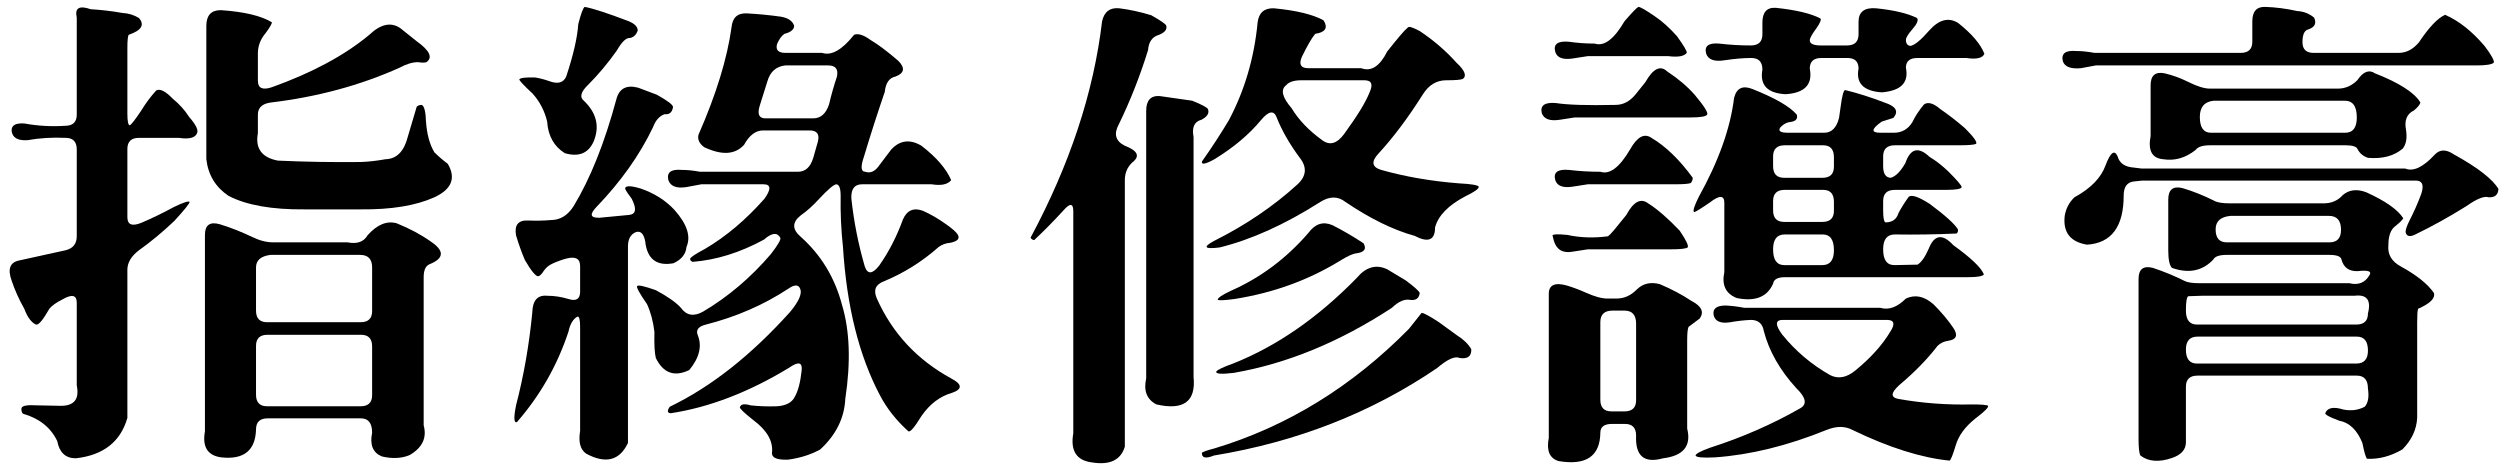 <?xml version="1.0" encoding="UTF-8" standalone="no"?>
<svg width="184px" height="35px" viewBox="0 0 184 35" version="1.1" xmlns="http://www.w3.org/2000/svg" xmlns:xlink="http://www.w3.org/1999/xlink" xmlns:sketch="http://www.bohemiancoding.com/sketch/ns">
    <!-- Generator: Sketch 3.0.4 (8053) - http://www.bohemiancoding.com/sketch -->
    <title>h1_perfume</title>
    <desc>Created with Sketch.</desc>
    <defs></defs>
    <g id="Page-1" stroke="none" stroke-width="1" fill="none" fill-rule="evenodd" sketch:type="MSPage">
        <g id="h1_perfume" sketch:type="MSLayerGroup" transform="translate(1, 1)" fill="#000000">
            <path d="M4.649,0.294 C4.49,-0.412 4.832,-0.617 5.675,-0.321 C6.449,-0.275 7.224,-0.185 7.999,-0.048 C8.455,-0.024 8.865,0.101 9.229,0.328 C9.662,0.83 9.412,1.24 8.478,1.559 C8.409,1.65 8.375,1.969 8.375,2.516 L8.375,7.369 C8.375,7.916 8.432,8.201 8.546,8.224 C8.66,8.179 8.944,7.813 9.4,7.13 C9.719,6.606 10.084,6.116 10.494,5.66 C10.768,5.501 11.178,5.706 11.725,6.275 C12.203,6.663 12.602,7.107 12.921,7.608 C13.422,8.179 13.616,8.577 13.502,8.805 C13.365,9.146 12.921,9.261 12.169,9.146 L9.229,9.146 C8.66,9.146 8.375,9.42 8.375,9.967 L8.375,14.991 C8.375,15.538 8.717,15.675 9.4,15.401 C10.198,15.06 10.995,14.673 11.793,14.239 C12.499,13.897 12.887,13.773 12.955,13.863 C12.955,13.977 12.579,14.444 11.827,15.265 C10.961,16.085 10.095,16.803 9.229,17.418 C8.66,17.852 8.375,18.33 8.375,18.853 L8.375,29.757 C7.874,31.512 6.609,32.503 4.581,32.731 C3.829,32.731 3.373,32.309 3.214,31.466 C2.735,30.463 1.892,29.791 0.685,29.449 C0.593,29.335 0.559,29.198 0.582,29.039 C0.627,28.856 1.015,28.788 1.744,28.834 L3.487,28.868 C4.467,28.868 4.855,28.367 4.649,27.364 L4.649,21.28 C4.649,20.711 4.296,20.631 3.59,21.041 C3.134,21.269 2.815,21.497 2.633,21.725 C2.154,22.568 1.824,22.955 1.642,22.887 C1.3,22.727 1.015,22.34 0.787,21.725 C0.399,21.041 0.092,20.357 -0.136,19.674 C-0.455,18.809 -0.272,18.307 0.411,18.17 L3.829,17.418 C4.376,17.281 4.649,16.94 4.649,16.393 L4.649,10.001 C4.649,9.432 4.376,9.146 3.829,9.146 C2.849,9.102 1.915,9.158 1.026,9.317 C0.343,9.363 -0.045,9.158 -0.136,8.702 C-0.204,8.247 0.104,8.042 0.787,8.087 C1.79,8.269 2.792,8.326 3.795,8.258 C4.364,8.258 4.649,7.984 4.649,7.437 L4.649,0.294 L4.649,0.294 Z M14.083,16.29 C14.083,15.561 14.447,15.299 15.177,15.504 C15.929,15.732 16.715,16.04 17.535,16.427 C18.082,16.7 18.606,16.837 19.107,16.837 L24.576,16.837 C25.282,16.974 25.773,16.803 26.046,16.324 C26.752,15.527 27.47,15.23 28.199,15.435 C29.156,15.823 29.988,16.268 30.694,16.769 C31.72,17.452 31.697,18.011 30.626,18.443 C30.33,18.558 30.182,18.877 30.182,19.4 L30.182,30.304 C30.432,31.215 30.09,31.944 29.156,32.491 C28.564,32.742 27.88,32.776 27.106,32.594 C26.444,32.32 26.205,31.739 26.388,30.851 C26.388,30.144 26.114,29.791 25.567,29.791 L18.697,29.791 C18.127,29.791 17.843,30.065 17.843,30.611 C17.797,32.161 16.942,32.845 15.279,32.662 C14.276,32.525 13.878,31.888 14.083,30.748 L14.083,16.29 L14.083,16.29 Z M14.186,0.909 C14.186,0.135 14.539,-0.253 15.245,-0.253 C16.954,-0.139 18.207,0.157 19.005,0.636 C19.027,0.727 18.879,0.989 18.561,1.422 C18.173,1.878 17.98,2.379 17.98,2.926 L17.98,4.942 C17.98,5.489 18.321,5.649 19.005,5.421 C21.99,4.351 24.382,3.062 26.183,1.559 C27.025,0.762 27.789,0.602 28.473,1.08 L29.669,2.037 C30.626,2.721 30.865,3.233 30.387,3.575 C30.25,3.621 30.045,3.621 29.772,3.575 C29.361,3.575 28.905,3.712 28.404,3.985 C25.51,5.284 22.343,6.139 18.902,6.549 C18.287,6.641 17.98,6.936 17.98,7.437 L17.98,8.805 C17.774,9.922 18.264,10.594 19.449,10.821 C21.454,10.913 23.494,10.947 25.567,10.924 C26.137,10.901 26.741,10.833 27.379,10.719 C28.199,10.696 28.746,10.138 29.02,9.044 L29.669,6.856 C29.76,6.766 29.885,6.72 30.045,6.72 C30.227,6.812 30.33,7.222 30.353,7.95 C30.421,8.885 30.626,9.637 30.968,10.206 C31.264,10.503 31.594,10.787 31.959,11.06 C32.574,12.109 32.244,12.93 30.968,13.521 C29.601,14.137 27.789,14.434 25.533,14.41 L21.432,14.41 C19.016,14.434 17.148,14.102 15.826,13.419 C14.869,12.781 14.322,11.881 14.186,10.719 L14.186,0.909 L14.186,0.909 Z M18.902,17.76 C18.196,17.852 17.843,18.159 17.843,18.683 L17.843,21.861 C17.843,22.432 18.116,22.716 18.663,22.716 L25.533,22.716 C26.103,22.716 26.388,22.442 26.388,21.895 L26.388,18.683 C26.388,18.067 26.091,17.76 25.499,17.76 L18.902,17.76 L18.902,17.76 Z M26.388,24.493 C26.388,23.924 26.114,23.639 25.567,23.639 L18.697,23.639 C18.127,23.639 17.843,23.912 17.843,24.459 L17.843,28.048 C17.843,28.617 18.116,28.902 18.663,28.902 L25.533,28.902 C26.103,28.902 26.388,28.629 26.388,28.082 L26.388,24.493 L26.388,24.493 Z" id="Fill-63" sketch:type="MSShapeGroup"></path>
            <path d="M44.363,6.31 C44.568,5.513 45.104,5.227 45.97,5.455 L47.337,5.968 C48.157,6.424 48.556,6.731 48.533,6.891 C48.465,7.278 48.26,7.449 47.918,7.403 C47.53,7.54 47.246,7.859 47.064,8.36 C46.083,10.411 44.693,12.371 42.894,14.239 C42.369,14.786 42.449,15.049 43.133,15.025 L45.286,14.82 C45.81,14.775 45.878,14.376 45.491,13.624 C45.263,13.328 45.104,13.089 45.013,12.906 C44.99,12.656 45.366,12.644 46.141,12.872 C47.143,13.214 47.975,13.738 48.636,14.444 C49.57,15.493 49.866,16.404 49.524,17.179 C49.479,17.703 49.16,18.102 48.567,18.375 C47.314,18.604 46.619,18.057 46.482,16.734 C46.368,16.187 46.141,15.972 45.799,16.085 C45.411,16.245 45.218,16.598 45.218,17.144 L45.218,31.602 C44.603,32.901 43.577,33.163 42.142,32.389 C41.709,32.093 41.561,31.534 41.697,30.714 L41.697,23.058 C41.697,22.511 41.629,22.261 41.492,22.306 C41.173,22.488 40.957,22.852 40.843,23.399 C40.023,25.884 38.758,28.104 37.049,30.065 C36.821,30.155 36.798,29.745 36.981,28.834 C37.55,26.646 37.949,24.368 38.177,21.998 C38.199,21.109 38.564,20.699 39.271,20.768 C39.794,20.768 40.318,20.848 40.843,21.007 C41.412,21.189 41.697,21.007 41.697,20.46 L41.697,18.58 C41.697,18.033 41.356,17.852 40.672,18.033 C40.33,18.125 39.988,18.25 39.647,18.409 C39.396,18.523 39.19,18.694 39.031,18.922 C38.872,19.173 38.735,19.31 38.621,19.332 C38.439,19.355 38.108,18.956 37.63,18.136 C37.379,17.544 37.163,16.94 36.981,16.324 C36.844,15.55 37.151,15.185 37.903,15.23 C38.45,15.254 38.997,15.242 39.544,15.196 C40.228,15.196 40.786,14.854 41.219,14.171 C42.449,12.144 43.497,9.522 44.363,6.31 L44.363,6.31 Z M41.561,0.772 C41.766,-0.024 41.925,-0.446 42.039,-0.492 C42.654,-0.378 43.736,-0.024 45.286,0.567 C45.719,0.75 45.936,0.977 45.936,1.251 C45.821,1.57 45.628,1.753 45.355,1.798 C45.081,1.775 44.762,2.083 44.398,2.721 C43.736,3.655 43.03,4.498 42.278,5.25 C41.731,5.774 41.64,6.173 42.005,6.446 C42.916,7.335 43.144,8.326 42.689,9.42 C42.301,10.286 41.595,10.571 40.569,10.274 C39.771,9.773 39.339,8.999 39.271,7.95 C39.088,7.176 38.735,6.492 38.211,5.899 C37.55,5.284 37.22,4.932 37.22,4.84 C37.311,4.727 37.698,4.681 38.382,4.703 C38.701,4.749 39.054,4.84 39.441,4.977 C40.057,5.205 40.467,5.091 40.672,4.635 C41.196,3.062 41.492,1.775 41.561,0.772 L41.561,0.772 Z M52.84,1.012 C52.908,0.283 53.295,-0.059 54.002,-0.014 C54.822,0.032 55.643,0.112 56.463,0.226 C57.01,0.317 57.34,0.545 57.454,0.909 C57.431,1.183 57.192,1.377 56.736,1.49 C56.531,1.627 56.349,1.878 56.19,2.242 C56.075,2.676 56.28,2.892 56.805,2.892 L59.505,2.892 C60.189,3.12 60.975,2.676 61.863,1.559 C62.159,1.445 62.558,1.57 63.06,1.935 C63.606,2.254 64.29,2.767 65.11,3.473 C65.634,3.997 65.566,4.385 64.905,4.635 C64.449,4.727 64.188,5.102 64.119,5.763 C63.572,7.358 63.06,8.953 62.581,10.548 C62.33,11.277 62.364,11.642 62.684,11.642 C63.071,11.778 63.424,11.607 63.743,11.129 L64.598,10.001 C65.235,9.317 65.976,9.227 66.819,9.727 C67.913,10.571 68.642,11.414 69.007,12.257 C68.756,12.576 68.277,12.679 67.571,12.564 L62.444,12.564 C61.898,12.564 61.635,12.906 61.658,13.59 C61.84,15.299 62.171,16.974 62.649,18.614 C62.854,19.207 63.208,19.185 63.709,18.546 C64.415,17.544 64.996,16.416 65.452,15.162 C65.748,14.479 66.238,14.263 66.922,14.513 C67.491,14.764 68.061,15.094 68.631,15.504 C69.086,15.823 69.371,16.074 69.485,16.256 C69.668,16.553 69.485,16.758 68.939,16.871 C68.619,16.894 68.335,16.997 68.084,17.179 C66.876,18.25 65.532,19.093 64.051,19.708 C63.436,19.937 63.265,20.357 63.538,20.973 C64.677,23.525 66.5,25.484 69.007,26.852 C69.827,27.284 69.85,27.638 69.075,27.911 C68.187,28.162 67.435,28.731 66.819,29.62 C66.318,30.44 65.999,30.816 65.862,30.748 C64.974,29.95 64.278,29.073 63.777,28.116 C62.228,25.2 61.316,21.554 61.043,17.179 C60.906,15.926 60.849,14.673 60.872,13.419 C60.872,12.872 60.77,12.588 60.565,12.564 C60.382,12.564 59.96,12.918 59.3,13.624 C58.844,14.126 58.388,14.536 57.933,14.854 C57.294,15.356 57.294,15.88 57.933,16.427 C59.437,17.771 60.45,19.446 60.975,21.451 C61.544,23.343 61.624,25.644 61.214,28.355 C61.146,29.769 60.53,31.01 59.368,32.081 C58.662,32.469 57.864,32.719 56.976,32.833 C56.201,32.855 55.814,32.696 55.814,32.354 C55.927,31.488 55.46,30.668 54.412,29.894 C53.751,29.369 53.432,29.061 53.455,28.971 C53.523,28.743 53.785,28.697 54.241,28.834 C54.856,28.902 55.506,28.925 56.19,28.902 C56.85,28.856 57.283,28.629 57.488,28.219 C57.739,27.786 57.91,27.137 58.001,26.271 C58.069,25.655 57.762,25.587 57.078,26.065 C54.116,27.865 51.21,28.982 48.362,29.415 C48.111,29.393 48.089,29.232 48.294,28.937 C51.324,27.478 54.275,25.154 57.147,21.964 C57.716,21.28 57.978,20.757 57.933,20.392 C57.841,19.937 57.534,19.891 57.01,20.255 C55.21,21.44 53.193,22.317 50.96,22.887 C50.413,23.023 50.208,23.274 50.345,23.639 C50.687,24.459 50.481,25.325 49.729,26.236 C48.636,26.761 47.815,26.465 47.269,25.348 C47.177,24.983 47.143,24.346 47.166,23.434 C47.075,22.659 46.893,21.976 46.619,21.383 C46.049,20.562 45.81,20.118 45.901,20.05 C45.97,19.959 46.425,20.061 47.269,20.357 C48.157,20.836 48.773,21.269 49.114,21.656 C49.524,22.227 50.071,22.317 50.755,21.93 C52.601,20.836 54.264,19.424 55.745,17.691 C56.269,17.008 56.497,16.609 56.429,16.495 C56.201,16.085 55.802,16.131 55.232,16.632 C53.478,17.589 51.723,18.136 49.969,18.273 C49.832,18.204 49.775,18.125 49.798,18.033 C49.843,17.92 50.208,17.681 50.892,17.315 C52.441,16.404 53.899,15.174 55.267,13.624 C55.768,12.918 55.745,12.564 55.198,12.564 L50.618,12.564 L49.524,12.769 C48.795,12.884 48.351,12.713 48.191,12.257 C48.055,11.687 48.385,11.436 49.183,11.505 C49.593,11.505 50.037,11.551 50.516,11.642 L57.728,11.642 C58.274,11.642 58.65,11.3 58.856,10.616 L59.197,9.42 C59.334,8.873 59.129,8.6 58.582,8.6 L55.164,8.6 C54.617,8.6 54.15,8.953 53.763,9.659 C53.102,10.389 52.122,10.445 50.823,9.83 C50.459,9.557 50.322,9.249 50.413,8.907 C51.712,5.945 52.521,3.313 52.84,1.012 L52.84,1.012 Z M56.805,3.815 C56.121,3.883 55.677,4.282 55.472,5.011 L54.925,6.754 C54.72,7.393 54.856,7.711 55.335,7.711 L58.856,7.711 C59.402,7.711 59.79,7.369 60.018,6.685 C60.177,6.002 60.371,5.318 60.599,4.635 C60.712,4.088 60.496,3.815 59.949,3.815 L56.805,3.815 L56.805,3.815 Z" id="Fill-64" sketch:type="MSShapeGroup"></path>
            <path d="M80.113,0.567 C80.272,-0.139 80.694,-0.458 81.377,-0.39 C82.129,-0.298 82.916,-0.127 83.736,0.123 C84.419,0.511 84.784,0.762 84.83,0.875 C84.92,1.148 84.75,1.377 84.317,1.559 C83.815,1.695 83.542,2.071 83.497,2.687 C82.904,4.601 82.186,6.424 81.343,8.155 C80.956,8.862 81.104,9.386 81.788,9.727 C82.745,10.093 82.927,10.503 82.335,10.958 C81.97,11.3 81.788,11.733 81.788,12.257 L81.788,31.876 C81.491,32.855 80.694,33.243 79.395,33.038 C78.233,32.901 77.766,32.184 77.994,30.885 L77.994,14.547 C77.994,13.955 77.754,13.932 77.276,14.479 C76.569,15.254 75.852,15.982 75.123,16.666 C75.008,16.666 74.918,16.609 74.849,16.495 C77.743,11.095 79.498,5.786 80.113,0.567 L80.113,0.567 Z M83.36,7.164 C83.36,6.39 83.69,6.025 84.351,6.07 L86.744,6.412 C87.427,6.685 87.815,6.891 87.906,7.027 C88.02,7.324 87.86,7.586 87.427,7.813 C86.903,7.95 86.71,8.372 86.846,9.078 L86.846,26.749 C87.028,28.549 86.117,29.222 84.112,28.766 C83.405,28.401 83.155,27.763 83.36,26.852 L83.36,7.164 L83.36,7.164 Z M91.563,0.636 C91.654,-0.07 92.053,-0.412 92.759,-0.39 C94.422,-0.23 95.642,0.066 96.417,0.499 C96.758,1.046 96.553,1.377 95.801,1.49 C95.55,1.787 95.22,2.356 94.81,3.199 C94.582,3.746 94.742,4.019 95.289,4.019 L99.185,4.019 C99.914,4.293 100.552,3.883 101.099,2.789 L101.646,2.105 C102.238,1.377 102.591,1.001 102.706,0.977 C102.842,0.977 103.104,1.08 103.492,1.285 C104.517,1.969 105.417,2.744 106.192,3.609 C106.807,4.18 106.966,4.578 106.67,4.806 C106.534,4.874 106.124,4.908 105.44,4.908 C104.733,4.908 104.164,5.25 103.731,5.934 C102.637,7.666 101.544,9.124 100.45,10.309 C99.903,10.901 99.971,11.3 100.655,11.505 C102.432,12.007 104.346,12.337 106.397,12.496 C107.286,12.542 107.764,12.622 107.833,12.735 C107.878,12.872 107.547,13.111 106.841,13.453 C105.588,14.114 104.847,14.878 104.62,15.743 C104.62,16.678 104.118,16.883 103.116,16.358 C101.544,15.926 99.846,15.094 98.023,13.863 C97.476,13.431 96.861,13.431 96.177,13.863 C93.557,15.527 91.085,16.644 88.76,17.213 C87.644,17.35 87.507,17.19 88.35,16.734 C90.674,15.572 92.725,14.183 94.502,12.564 C95.163,11.949 95.209,11.289 94.639,10.582 C93.887,9.557 93.329,8.577 92.964,7.643 C92.759,7.096 92.372,7.164 91.802,7.848 C90.936,8.896 89.797,9.853 88.384,10.719 C87.723,11.084 87.416,11.141 87.461,10.89 C88.168,9.888 88.829,8.873 89.444,7.848 C90.606,5.66 91.312,3.257 91.563,0.636 L91.563,0.636 Z M102.706,23.194 L103.628,22.032 C103.742,22.01 104.152,22.227 104.859,22.682 L106.226,23.673 C106.705,23.97 107.058,24.311 107.286,24.698 C107.308,25.223 107.023,25.439 106.431,25.348 C106.089,25.188 105.531,25.439 104.756,26.1 C99.925,29.381 94.457,31.522 88.35,32.525 C87.735,32.776 87.439,32.708 87.461,32.32 C87.598,32.229 87.894,32.127 88.35,32.013 C93.728,30.394 98.513,27.455 102.706,23.194 L102.706,23.194 Z M98.843,19.469 C99.527,18.648 100.279,18.433 101.099,18.819 L102.466,19.64 C103.104,20.118 103.446,20.426 103.492,20.562 C103.446,20.95 103.218,21.121 102.808,21.075 C102.398,20.984 101.942,21.178 101.441,21.656 C97.613,24.163 93.739,25.758 89.82,26.441 C88.885,26.556 88.453,26.521 88.521,26.339 C88.635,26.202 89.045,26.009 89.752,25.758 C92.964,24.482 95.995,22.386 98.843,19.469 L98.843,19.469 Z M95.289,16.153 C95.79,15.47 96.382,15.276 97.066,15.572 C97.795,15.938 98.558,16.382 99.356,16.905 C99.606,17.339 99.401,17.589 98.741,17.657 C98.513,17.703 98.171,17.862 97.715,18.136 C95.368,19.595 92.748,20.552 89.854,21.007 C89.17,21.099 88.76,21.121 88.624,21.075 C88.601,20.938 88.931,20.711 89.615,20.392 C91.779,19.435 93.67,18.022 95.289,16.153 L95.289,16.153 Z M99.8,5.797 C100.074,5.205 99.948,4.908 99.424,4.908 L94.776,4.908 C94.229,4.908 93.853,5.034 93.648,5.284 C93.238,5.603 93.375,6.162 94.058,6.959 C94.582,7.825 95.334,8.611 96.314,9.317 C96.861,9.727 97.396,9.58 97.92,8.873 C98.9,7.529 99.527,6.504 99.8,5.797 L99.8,5.797 Z" id="Fill-65" sketch:type="MSShapeGroup"></path>
            <path d="M120.1,5.045 C120.669,4.043 121.205,3.78 121.707,4.259 C122.504,4.783 123.176,5.352 123.723,5.968 C124.429,6.812 124.737,7.301 124.646,7.437 C124.555,7.574 124.156,7.643 123.45,7.643 L114.905,7.643 L113.811,7.813 C113.082,7.928 112.637,7.769 112.478,7.335 C112.341,6.766 112.683,6.515 113.503,6.583 C114.369,6.72 115.839,6.766 117.913,6.72 C118.482,6.72 118.983,6.446 119.417,5.899 L120.1,5.045 L120.1,5.045 Z M112.991,20.631 C112.991,19.971 113.435,19.766 114.324,20.016 C114.779,20.152 115.235,20.323 115.691,20.528 C116.352,20.825 116.887,20.973 117.297,20.973 L117.981,20.973 C118.528,20.973 119.018,20.757 119.451,20.323 C119.906,19.868 120.476,19.731 121.16,19.913 C122.025,20.278 122.8,20.688 123.484,21.144 C124.236,21.531 124.441,21.964 124.099,22.442 L123.279,23.058 C123.21,23.194 123.176,23.536 123.176,24.083 L123.176,30.543 C123.495,31.819 122.903,32.548 121.399,32.731 C120.009,33.118 119.348,32.56 119.417,31.056 C119.417,30.486 119.143,30.201 118.596,30.201 L117.639,30.201 C117.069,30.201 116.785,30.418 116.785,30.851 C116.762,32.582 115.736,33.277 113.709,32.935 C113.047,32.731 112.808,32.161 112.991,31.227 L112.991,20.631 L112.991,20.631 Z M118.699,14.82 C119.223,13.841 119.758,13.556 120.305,13.966 C120.989,14.399 121.763,15.071 122.629,15.982 C123.108,16.689 123.301,17.1 123.21,17.213 C123.074,17.305 122.664,17.35 121.98,17.35 L115.862,17.35 L114.768,17.52 C114.039,17.657 113.572,17.395 113.367,16.734 L113.264,16.324 C113.31,16.233 113.674,16.222 114.358,16.29 C115.292,16.495 116.283,16.529 117.332,16.393 C117.422,16.348 117.582,16.187 117.81,15.914 L118.699,14.82 L118.699,14.82 Z M118.562,0.567 C119.131,-0.093 119.473,-0.446 119.587,-0.492 C119.724,-0.492 120.123,-0.264 120.784,0.191 C121.331,0.557 121.877,1.046 122.424,1.661 C122.948,2.391 123.188,2.801 123.142,2.892 C122.96,3.143 122.504,3.223 121.775,3.131 L115.862,3.131 L114.768,3.302 C114.039,3.416 113.606,3.257 113.469,2.823 C113.31,2.254 113.64,2.003 114.46,2.071 C115.098,2.163 115.736,2.208 116.375,2.208 C117.058,2.436 117.787,1.89 118.562,0.567 L118.562,0.567 Z M118.972,10.001 C119.496,9.067 120.02,8.782 120.544,9.146 C121.592,9.762 122.606,10.742 123.586,12.086 C123.586,12.223 123.541,12.349 123.45,12.462 C123.335,12.53 122.937,12.564 122.253,12.564 L115.862,12.564 L114.768,12.735 C114.039,12.85 113.606,12.69 113.469,12.257 C113.31,11.687 113.64,11.436 114.46,11.505 C115.235,11.597 116.01,11.642 116.785,11.642 C117.468,11.87 118.197,11.323 118.972,10.001 L118.972,10.001 Z M119.417,22.818 C119.417,22.181 119.131,21.861 118.562,21.861 L117.673,21.861 C117.081,21.861 116.785,22.146 116.785,22.716 L116.785,28.424 C116.785,28.993 117.058,29.278 117.605,29.278 L118.562,29.278 C119.131,29.278 119.417,29.005 119.417,28.458 L119.417,22.818 L119.417,22.818 Z M126.628,6.207 C126.811,5.479 127.266,5.262 127.996,5.558 C129.659,6.219 130.741,6.846 131.243,7.437 C131.334,7.757 131.163,7.94 130.73,7.984 C130.502,8.008 130.274,8.133 130.046,8.36 C129.841,8.634 130.023,8.77 130.593,8.77 L133.259,8.77 C133.806,8.77 134.17,8.406 134.353,7.677 L134.49,6.72 C134.581,6.036 134.683,5.672 134.797,5.626 C135.731,5.854 136.7,6.162 137.703,6.549 C138.545,6.822 138.762,7.198 138.352,7.677 L137.498,7.95 C136.723,8.497 136.689,8.77 137.395,8.77 L138.386,8.77 C138.979,8.77 139.434,8.509 139.753,7.984 C139.959,7.552 140.243,7.119 140.608,6.685 C140.904,6.481 141.303,6.595 141.804,7.027 C142.374,7.415 142.978,7.882 143.616,8.429 C144.276,9.09 144.55,9.477 144.436,9.591 C144.276,9.659 143.855,9.693 143.171,9.693 L138.455,9.693 C137.885,9.693 137.6,9.967 137.6,10.514 L137.6,11.231 C137.6,11.778 137.782,12.063 138.147,12.086 C138.511,11.995 138.876,11.631 139.241,10.992 C139.605,9.922 140.198,9.773 141.018,10.548 C141.474,10.821 141.929,11.175 142.385,11.607 C143.046,12.269 143.377,12.656 143.377,12.769 C143.354,12.906 142.966,12.975 142.214,12.975 L138.455,12.975 C137.885,12.975 137.6,13.248 137.6,13.795 L137.6,14.479 C137.6,15.025 137.657,15.322 137.771,15.367 C138.272,15.367 138.591,15.14 138.728,14.684 C138.933,14.297 139.184,13.897 139.48,13.487 C139.685,13.306 140.198,13.477 141.018,14 C142.157,14.844 142.852,15.47 143.103,15.88 C143.126,16.017 143.091,16.119 143.001,16.187 C141.497,16.256 139.981,16.279 138.455,16.256 C137.885,16.256 137.6,16.621 137.6,17.35 C137.6,18.125 137.874,18.512 138.42,18.512 L140.129,18.477 C140.403,18.318 140.676,17.931 140.95,17.315 C141.36,16.268 141.963,16.177 142.761,17.042 C144.06,17.977 144.812,18.694 145.017,19.195 C144.926,19.332 144.539,19.4 143.855,19.4 L130.388,19.4 C129.841,19.4 129.545,19.56 129.5,19.879 C129.066,20.859 128.178,21.212 126.834,20.938 C126.013,20.62 125.706,19.981 125.911,19.024 L125.911,13.932 C125.911,13.362 125.557,13.351 124.851,13.897 C124.19,14.353 123.803,14.593 123.689,14.615 C123.575,14.547 123.689,14.171 124.031,13.487 C125.489,10.867 126.355,8.44 126.628,6.207 L126.628,6.207 Z M137.395,21.656 C138.01,21.839 138.637,21.611 139.275,20.973 C139.959,20.654 140.642,20.802 141.326,21.417 C141.895,21.987 142.374,22.557 142.761,23.126 C143.126,23.673 143.001,23.992 142.385,24.083 C142.066,24.129 141.804,24.254 141.599,24.459 C140.87,25.416 139.924,26.385 138.762,27.364 C138.169,27.911 138.147,28.241 138.694,28.355 C140.471,28.675 142.294,28.811 144.163,28.766 C144.846,28.766 145.233,28.8 145.325,28.868 C145.37,28.982 145.063,29.29 144.402,29.791 C143.627,30.406 143.137,31.078 142.932,31.808 C142.727,32.491 142.579,32.855 142.488,32.901 C140.414,32.696 138.033,31.944 135.344,30.645 C134.797,30.35 134.159,30.35 133.43,30.645 C130.559,31.808 127.825,32.479 125.227,32.662 C124.315,32.708 123.837,32.662 123.792,32.525 C123.814,32.389 124.179,32.195 124.885,31.944 C127.232,31.192 129.442,30.224 131.516,29.039 C132.017,28.743 131.915,28.253 131.209,27.569 C130.001,26.248 129.203,24.847 128.816,23.365 C128.725,22.818 128.406,22.545 127.859,22.545 C127.357,22.568 126.856,22.625 126.355,22.716 C125.648,22.83 125.238,22.659 125.125,22.203 C125.033,21.725 125.33,21.485 126.013,21.485 C126.469,21.509 126.924,21.565 127.38,21.656 L137.395,21.656 L137.395,21.656 Z M128.713,0.67 C128.713,-0.105 129.044,-0.469 129.705,-0.424 C131.209,-0.264 132.302,-0.002 132.986,0.362 C133.054,0.454 132.963,0.682 132.712,1.046 C132.371,1.502 132.2,1.81 132.2,1.969 C132.2,2.22 132.473,2.345 133.02,2.345 L134.934,2.345 C135.503,2.345 135.789,2.071 135.789,1.524 L135.789,0.602 C135.789,-0.127 136.221,-0.458 137.087,-0.39 C138.409,-0.253 139.412,-0.014 140.095,0.328 C140.209,0.488 140.095,0.762 139.753,1.148 C139.434,1.514 139.275,1.775 139.275,1.935 C139.275,2.208 139.389,2.356 139.617,2.379 C139.936,2.31 140.391,1.935 140.984,1.251 C141.713,0.431 142.431,0.249 143.137,0.704 C144.14,1.502 144.778,2.254 145.051,2.96 C144.915,3.279 144.47,3.382 143.718,3.268 L140.129,3.268 C139.56,3.268 139.275,3.507 139.275,3.985 C139.502,5.079 138.91,5.684 137.498,5.797 C136.153,5.706 135.584,5.125 135.789,4.054 C135.789,3.53 135.515,3.268 134.968,3.268 L133.054,3.268 C132.484,3.268 132.2,3.53 132.2,4.054 C132.427,5.216 131.835,5.843 130.422,5.934 C129.078,5.865 128.508,5.262 128.713,4.122 C128.713,3.553 128.44,3.268 127.893,3.268 C127.323,3.268 126.663,3.325 125.911,3.438 C125.181,3.553 124.737,3.394 124.578,2.96 C124.418,2.391 124.737,2.14 125.535,2.208 C126.309,2.3 127.084,2.345 127.859,2.345 C128.428,2.345 128.713,2.071 128.713,1.524 L128.713,0.67 L128.713,0.67 Z M133.977,10.582 C133.977,9.99 133.715,9.693 133.191,9.693 L130.354,9.693 C129.784,9.693 129.5,9.967 129.5,10.514 L129.5,11.231 C129.5,11.802 129.773,12.086 130.32,12.086 L133.123,12.086 C133.692,12.086 133.977,11.813 133.977,11.266 L133.977,10.582 L133.977,10.582 Z M133.977,13.863 C133.977,13.271 133.715,12.975 133.191,12.975 L130.354,12.975 C129.784,12.975 129.5,13.248 129.5,13.795 L129.5,14.479 C129.5,15.049 129.773,15.333 130.32,15.333 L133.123,15.333 C133.692,15.333 133.977,15.06 133.977,14.513 L133.977,13.863 L133.977,13.863 Z M133.977,17.418 C133.977,16.644 133.704,16.256 133.157,16.256 L130.354,16.256 C129.784,16.256 129.5,16.621 129.5,17.35 C129.5,18.125 129.773,18.512 130.32,18.512 L133.123,18.512 C133.692,18.512 133.977,18.147 133.977,17.418 L133.977,17.418 Z M138.113,23.434 C138.5,22.842 138.42,22.545 137.874,22.545 L130.217,22.545 C129.648,22.545 129.636,22.91 130.183,23.639 C131.163,24.847 132.336,25.838 133.704,26.612 C134.296,26.908 134.911,26.795 135.549,26.271 C136.666,25.359 137.52,24.414 138.113,23.434 L138.113,23.434 Z" id="Fill-66" sketch:type="MSShapeGroup"></path>
            <path d="M164.771,0.567 C164.771,-0.161 165.089,-0.515 165.728,-0.492 C166.48,-0.469 167.266,-0.366 168.086,-0.185 C168.542,-0.161 168.952,-0.002 169.316,0.294 C169.522,0.727 169.362,1.023 168.838,1.183 C168.587,1.274 168.462,1.582 168.462,2.105 C168.462,2.63 168.735,2.892 169.282,2.892 L175.537,2.892 C176.106,2.892 176.608,2.63 177.041,2.105 C177.77,1.012 178.408,0.34 178.955,0.089 C179.958,0.522 180.926,1.285 181.86,2.379 C182.361,3.04 182.589,3.45 182.544,3.609 C182.407,3.746 181.985,3.815 181.279,3.815 L153.252,3.815 L152.158,4.019 C151.406,4.088 150.962,3.917 150.825,3.507 C150.689,2.937 151.019,2.687 151.816,2.755 C152.227,2.755 152.671,2.801 153.149,2.892 L163.916,2.892 C164.485,2.892 164.771,2.618 164.771,2.071 L164.771,0.567 L164.771,0.567 Z M153.97,11.163 C154.334,10.206 154.63,9.99 154.858,10.514 C154.995,11.016 155.394,11.289 156.055,11.334 L156.602,11.402 L176.016,11.402 C176.608,11.653 177.337,11.312 178.203,10.377 C178.567,9.99 179.023,9.979 179.57,10.343 C181.348,11.323 182.453,12.178 182.886,12.906 C182.863,13.34 182.624,13.545 182.168,13.521 C181.849,13.408 181.302,13.624 180.527,14.171 C179.251,14.969 177.975,15.675 176.699,16.29 C176.335,16.45 176.118,16.382 176.05,16.085 C176.05,15.903 176.141,15.63 176.323,15.265 C176.665,14.604 176.961,13.932 177.212,13.248 C177.417,12.61 177.28,12.291 176.802,12.291 L156.67,12.291 L156.021,12.359 C155.542,12.428 155.303,12.769 155.303,13.385 C155.303,15.686 154.402,16.894 152.603,17.008 C151.372,16.803 150.825,16.097 150.962,14.889 C151.053,14.342 151.292,13.887 151.68,13.521 C152.887,12.861 153.65,12.075 153.97,11.163 L153.97,11.163 Z M158.584,13.692 C158.584,12.964 158.926,12.679 159.609,12.838 C160.384,13.066 161.159,13.374 161.934,13.761 C162.161,13.897 162.549,13.966 163.096,13.966 L170.034,13.966 C170.604,13.966 171.071,13.761 171.436,13.351 C171.891,12.964 172.461,12.895 173.145,13.146 C174.557,13.784 175.469,14.422 175.879,15.06 C175.833,15.174 175.64,15.367 175.298,15.641 C174.956,15.892 174.785,16.358 174.785,17.042 C174.717,17.726 175.024,18.25 175.708,18.614 C176.87,19.253 177.679,19.902 178.135,20.562 C178.249,20.95 177.861,21.338 176.973,21.725 C176.927,21.839 176.904,22.169 176.904,22.716 L176.904,29.757 C176.858,30.623 176.494,31.398 175.811,32.081 C174.944,32.582 174.079,32.81 173.213,32.765 C173.122,32.674 173.008,32.286 172.871,31.602 C172.483,30.645 171.914,30.099 171.162,29.962 C170.479,29.711 170.137,29.529 170.137,29.415 C170.296,29.005 170.74,28.914 171.47,29.142 C172.039,29.256 172.564,29.187 173.042,28.937 C173.293,28.663 173.372,28.219 173.281,27.604 C173.281,26.966 173.008,26.646 172.461,26.646 L160.737,26.646 C160.168,26.646 159.883,26.92 159.883,27.467 L159.883,31.602 C159.86,32.104 159.529,32.469 158.892,32.696 C157.912,33.038 157.126,32.981 156.533,32.525 C156.442,32.366 156.397,31.944 156.397,31.261 L156.397,19.537 C156.397,18.809 156.75,18.535 157.456,18.717 C158.276,18.99 159.051,19.31 159.78,19.674 C159.985,19.788 160.361,19.845 160.908,19.845 L171.914,19.845 C172.575,20.005 173.065,19.81 173.384,19.264 C173.589,18.968 173.304,18.865 172.529,18.956 C171.891,18.979 171.492,18.694 171.333,18.102 C171.287,17.874 170.991,17.76 170.444,17.76 L162.891,17.76 C162.344,17.76 162.013,17.874 161.899,18.102 C161.102,18.945 160.088,19.15 158.857,18.717 C158.675,18.535 158.584,18.102 158.584,17.418 L158.584,13.692 L158.584,13.692 Z M157.285,5.284 C157.285,4.556 157.627,4.259 158.311,4.395 C158.903,4.532 159.495,4.749 160.088,5.045 C160.726,5.364 161.25,5.523 161.66,5.523 L171.06,5.523 C171.606,5.523 172.085,5.318 172.495,4.908 C172.928,4.27 173.361,4.1 173.794,4.395 C175.594,5.102 176.71,5.82 177.144,6.549 C177.098,6.709 176.939,6.902 176.665,7.13 C176.141,7.381 175.947,7.859 176.084,8.565 C176.175,9.158 176.095,9.614 175.845,9.933 C175.207,10.479 174.352,10.708 173.281,10.616 C172.94,10.503 172.689,10.298 172.529,10.001 C172.461,9.796 172.165,9.693 171.641,9.693 L161.66,9.693 C161.113,9.693 160.76,9.808 160.601,10.035 C159.849,10.628 159.051,10.855 158.208,10.719 C157.388,10.65 157.08,10.081 157.285,9.01 L157.285,5.284 L157.285,5.284 Z M173.281,22.066 C173.532,21.087 173.201,20.654 172.29,20.768 L161.045,20.768 L160.054,20.802 C159.94,20.87 159.883,21.224 159.883,21.861 C159.883,22.545 160.156,22.887 160.703,22.887 L172.427,22.887 C172.996,22.887 173.281,22.613 173.281,22.066 L173.281,22.066 Z M173.281,24.801 C173.281,24.117 173.008,23.775 172.461,23.775 L160.737,23.775 C160.168,23.775 159.883,24.095 159.883,24.732 C159.883,25.416 160.156,25.758 160.703,25.758 L172.427,25.758 C172.996,25.758 173.281,25.439 173.281,24.801 L173.281,24.801 Z M172.461,7.643 C172.461,6.822 172.165,6.412 171.572,6.412 L161.934,6.412 C161.25,6.481 160.908,6.88 160.908,7.608 C160.908,8.384 161.182,8.77 161.729,8.77 L171.606,8.77 C172.176,8.77 172.461,8.394 172.461,7.643 L172.461,7.643 Z M163.164,14.889 C162.435,14.957 162.07,15.288 162.07,15.88 C162.07,16.519 162.344,16.837 162.891,16.837 L170.444,16.837 C171.014,16.837 171.299,16.529 171.299,15.914 C171.299,15.23 171.002,14.889 170.41,14.889 L163.164,14.889 L163.164,14.889 Z" id="Fill-67" sketch:type="MSShapeGroup"></path>
        </g>
    </g>
</svg>